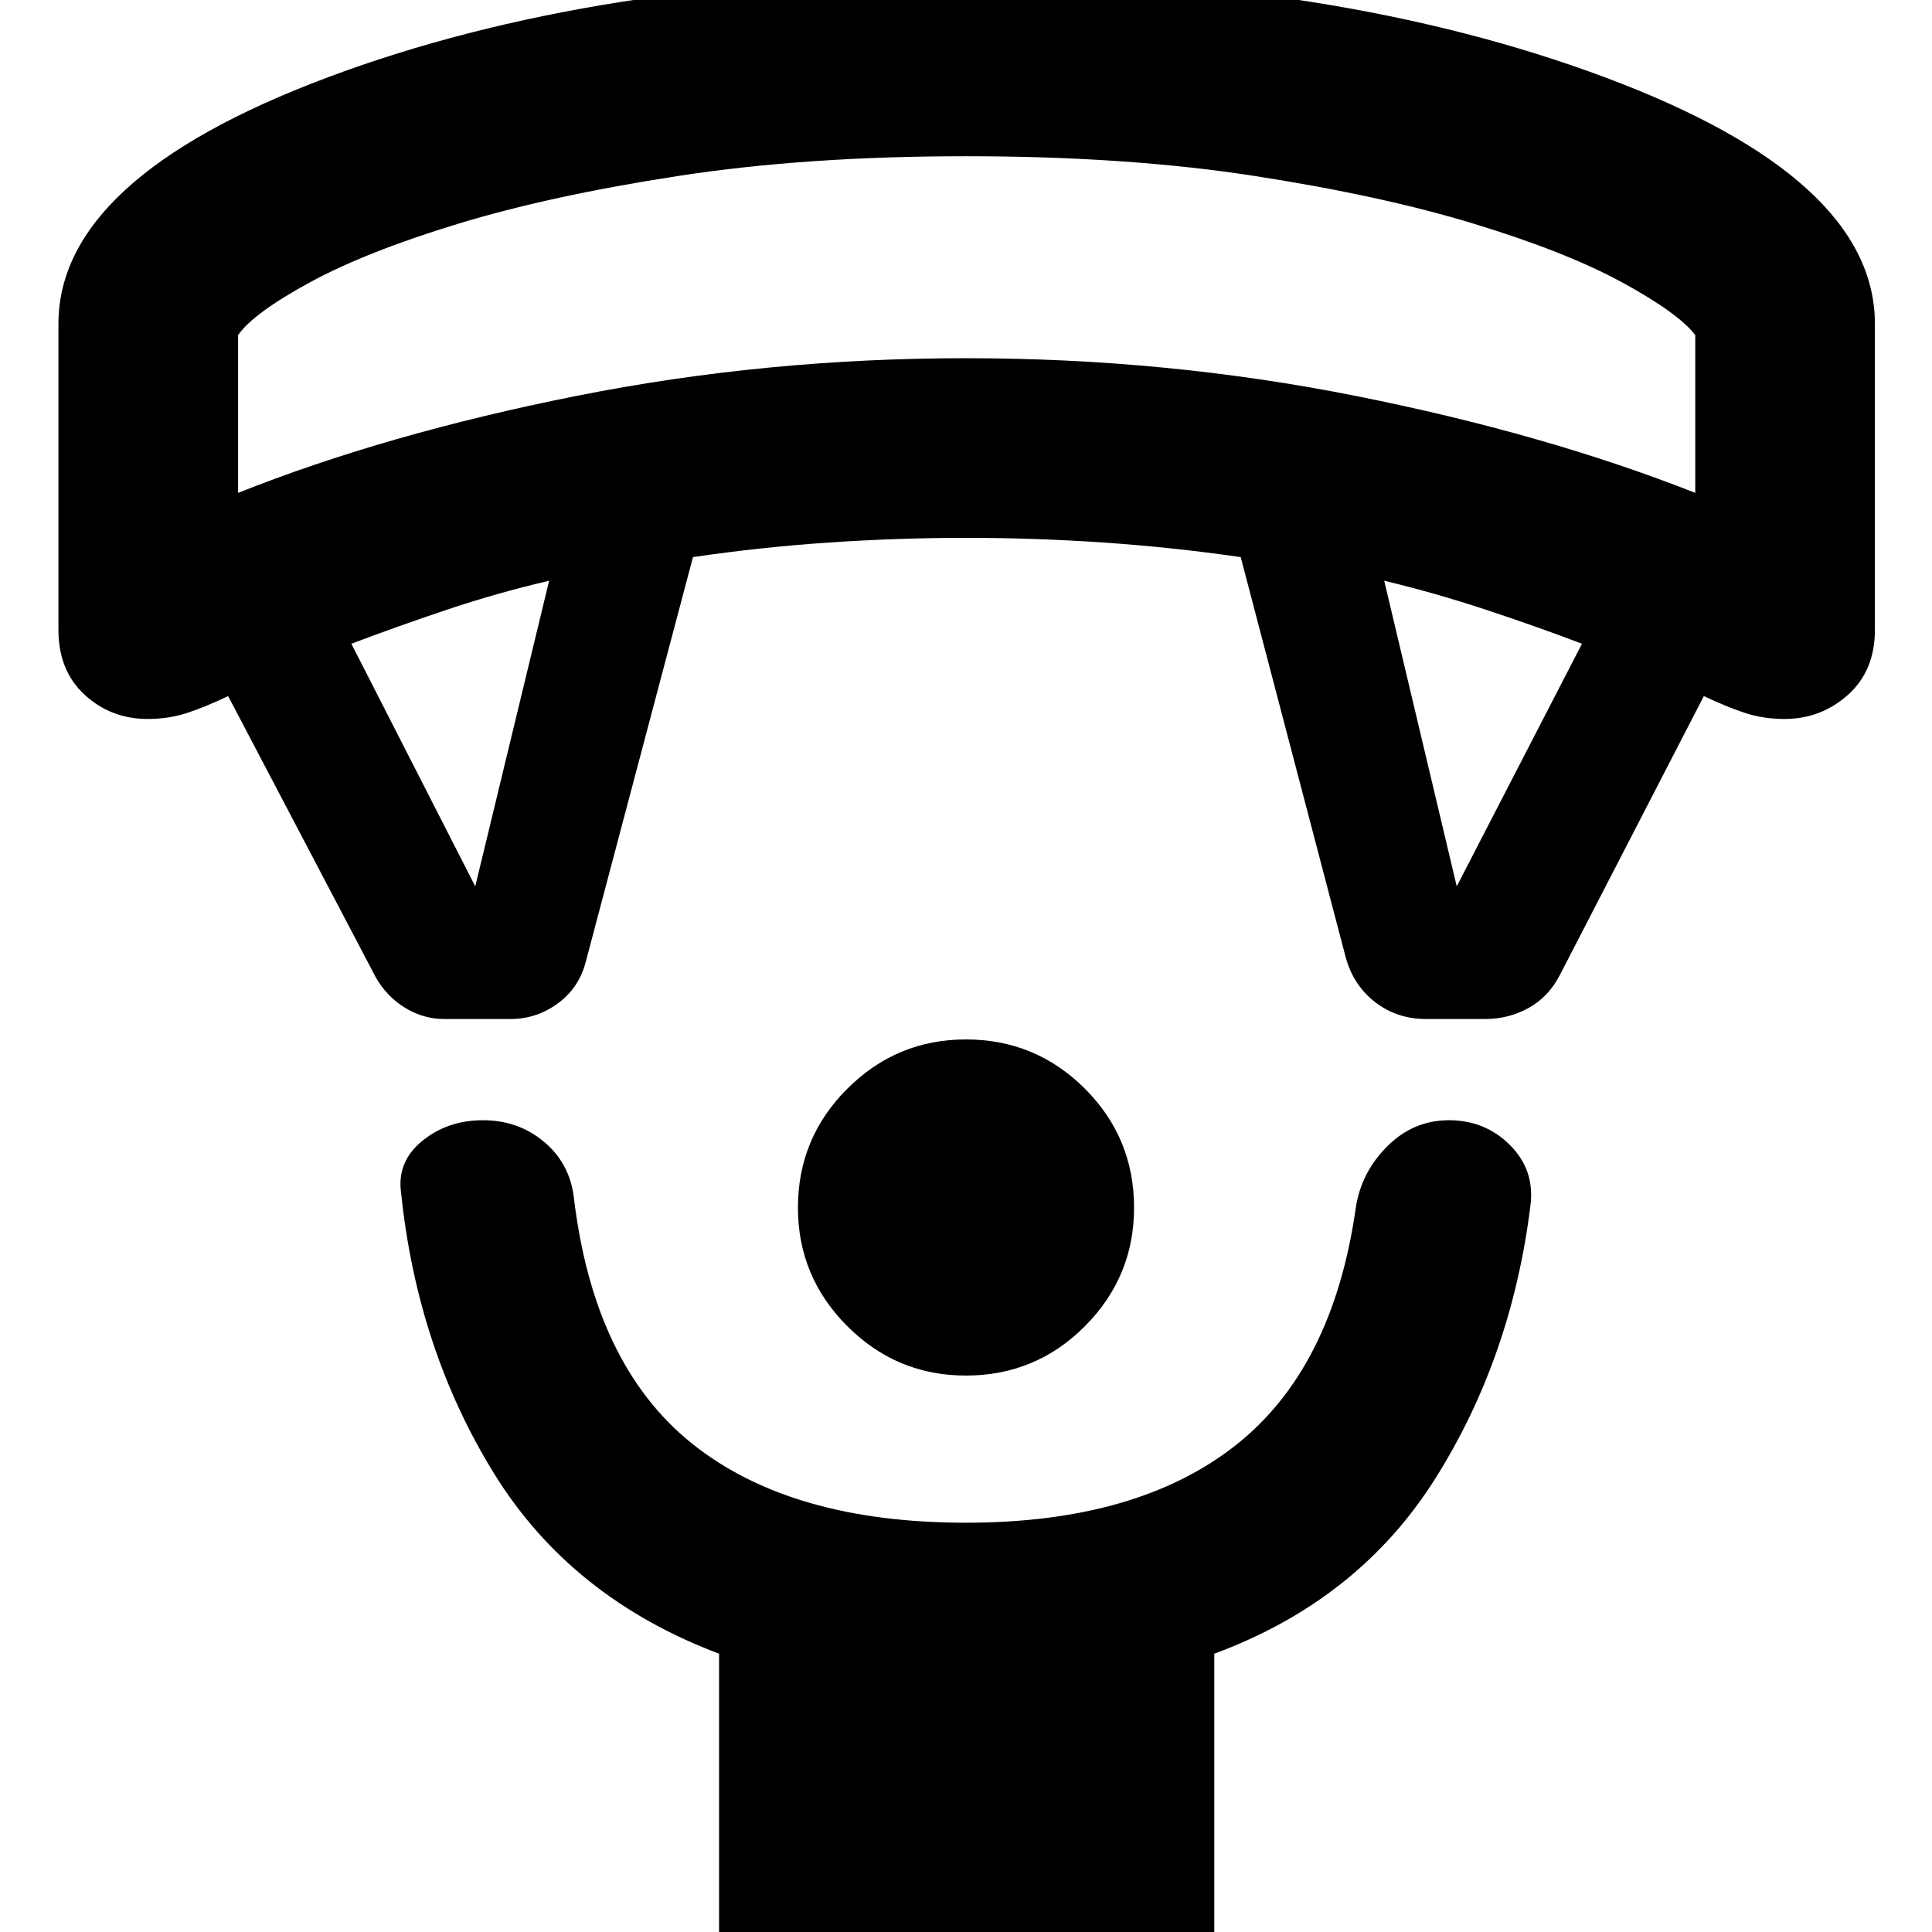<svg xmlns="http://www.w3.org/2000/svg" height="40" viewBox="0 -960 960 960" width="40"><path d="M479.92-276.49q-34.38 0-58.91-24.55-24.52-24.56-24.52-58.87 0-34.65 24.55-59.13 24.56-24.47 58.87-24.47 34.65 0 59.13 24.43 24.47 24.44 24.47 59.16 0 34.38-24.43 58.91-24.44 24.52-59.16 24.52ZM357.3 9.37v-147.65q-73.59-27.75-111.77-89.49-38.17-61.74-46.23-139.55-2.16-15.4 10.47-25.73 12.63-10.32 30.21-10.32 17.34 0 30.03 10.46 12.69 10.46 15.03 27.02 9.74 83.84 58.81 123.18 49.08 39.34 136.13 39.34 84.81 0 133.61-38.17 48.8-38.16 60.13-118.6 2.75-17.5 15.7-30.36 12.94-12.87 30.58-12.87 17.86 0 30.19 12.24 12.34 12.25 10.34 29.56-9.24 75.81-47.36 136.29-38.12 60.49-109.8 87V9.37H357.3ZM186.65-474.51l-73.29-139.61q-11.52 5.5-20.56 8.43-9.04 2.94-19.47 2.94-18.16 0-31.23-11.98-13.06-11.98-13.06-32.32v-152.01q0-72.37 133.72-122.47 133.72-50.1 317.12-50.1 183.74 0 317.75 50.1 134 50.1 134 122.47v152.01q0 20.34-13.4 32.32t-31.56 11.98q-10.35 0-19.39-2.94-9.04-2.93-20.64-8.43l-71.38 138.27q-5.65 11.1-15.57 16.64-9.92 5.55-21.83 5.55h-29.31q-14.24 0-25.07-8.25-10.83-8.26-14.74-22.16L616.5-683.18q-34.08-4.91-68.24-7.24-34.15-2.33-68.21-2.33-34.06 0-68.22 2.33t-67.5 7.24l-53.4 201.59q-3.42 12.66-13.91 20.3-10.49 7.63-23.38 7.63h-32.92q-10.42 0-19.54-5.63-9.12-5.64-14.53-15.22Zm49.5-45.07 36.71-151.86q-26.06 6.1-50.85 14.42-24.79 8.32-47.42 16.89l61.56 120.55Zm487.7 0 62.23-120.55q-22.54-8.57-47.71-16.89t-50.57-14.42l36.05 151.86ZM118.3-715.09q74.01-29.45 168.12-48.18 94.11-18.74 193.58-18.74 99.55 0 193.62 18.74 94.07 18.73 168.75 48.18v-78.4q-8.35-10.91-36.18-26.1-27.83-15.2-73.64-29.17-45.8-13.98-109.11-23.79-63.3-9.82-143.44-9.82-79.47 0-143.11 9.82-63.64 9.81-109.44 23.79-45.81 13.97-73.67 29.17-27.86 15.19-35.48 26.1v78.4ZM480-882.37Z"/></svg>